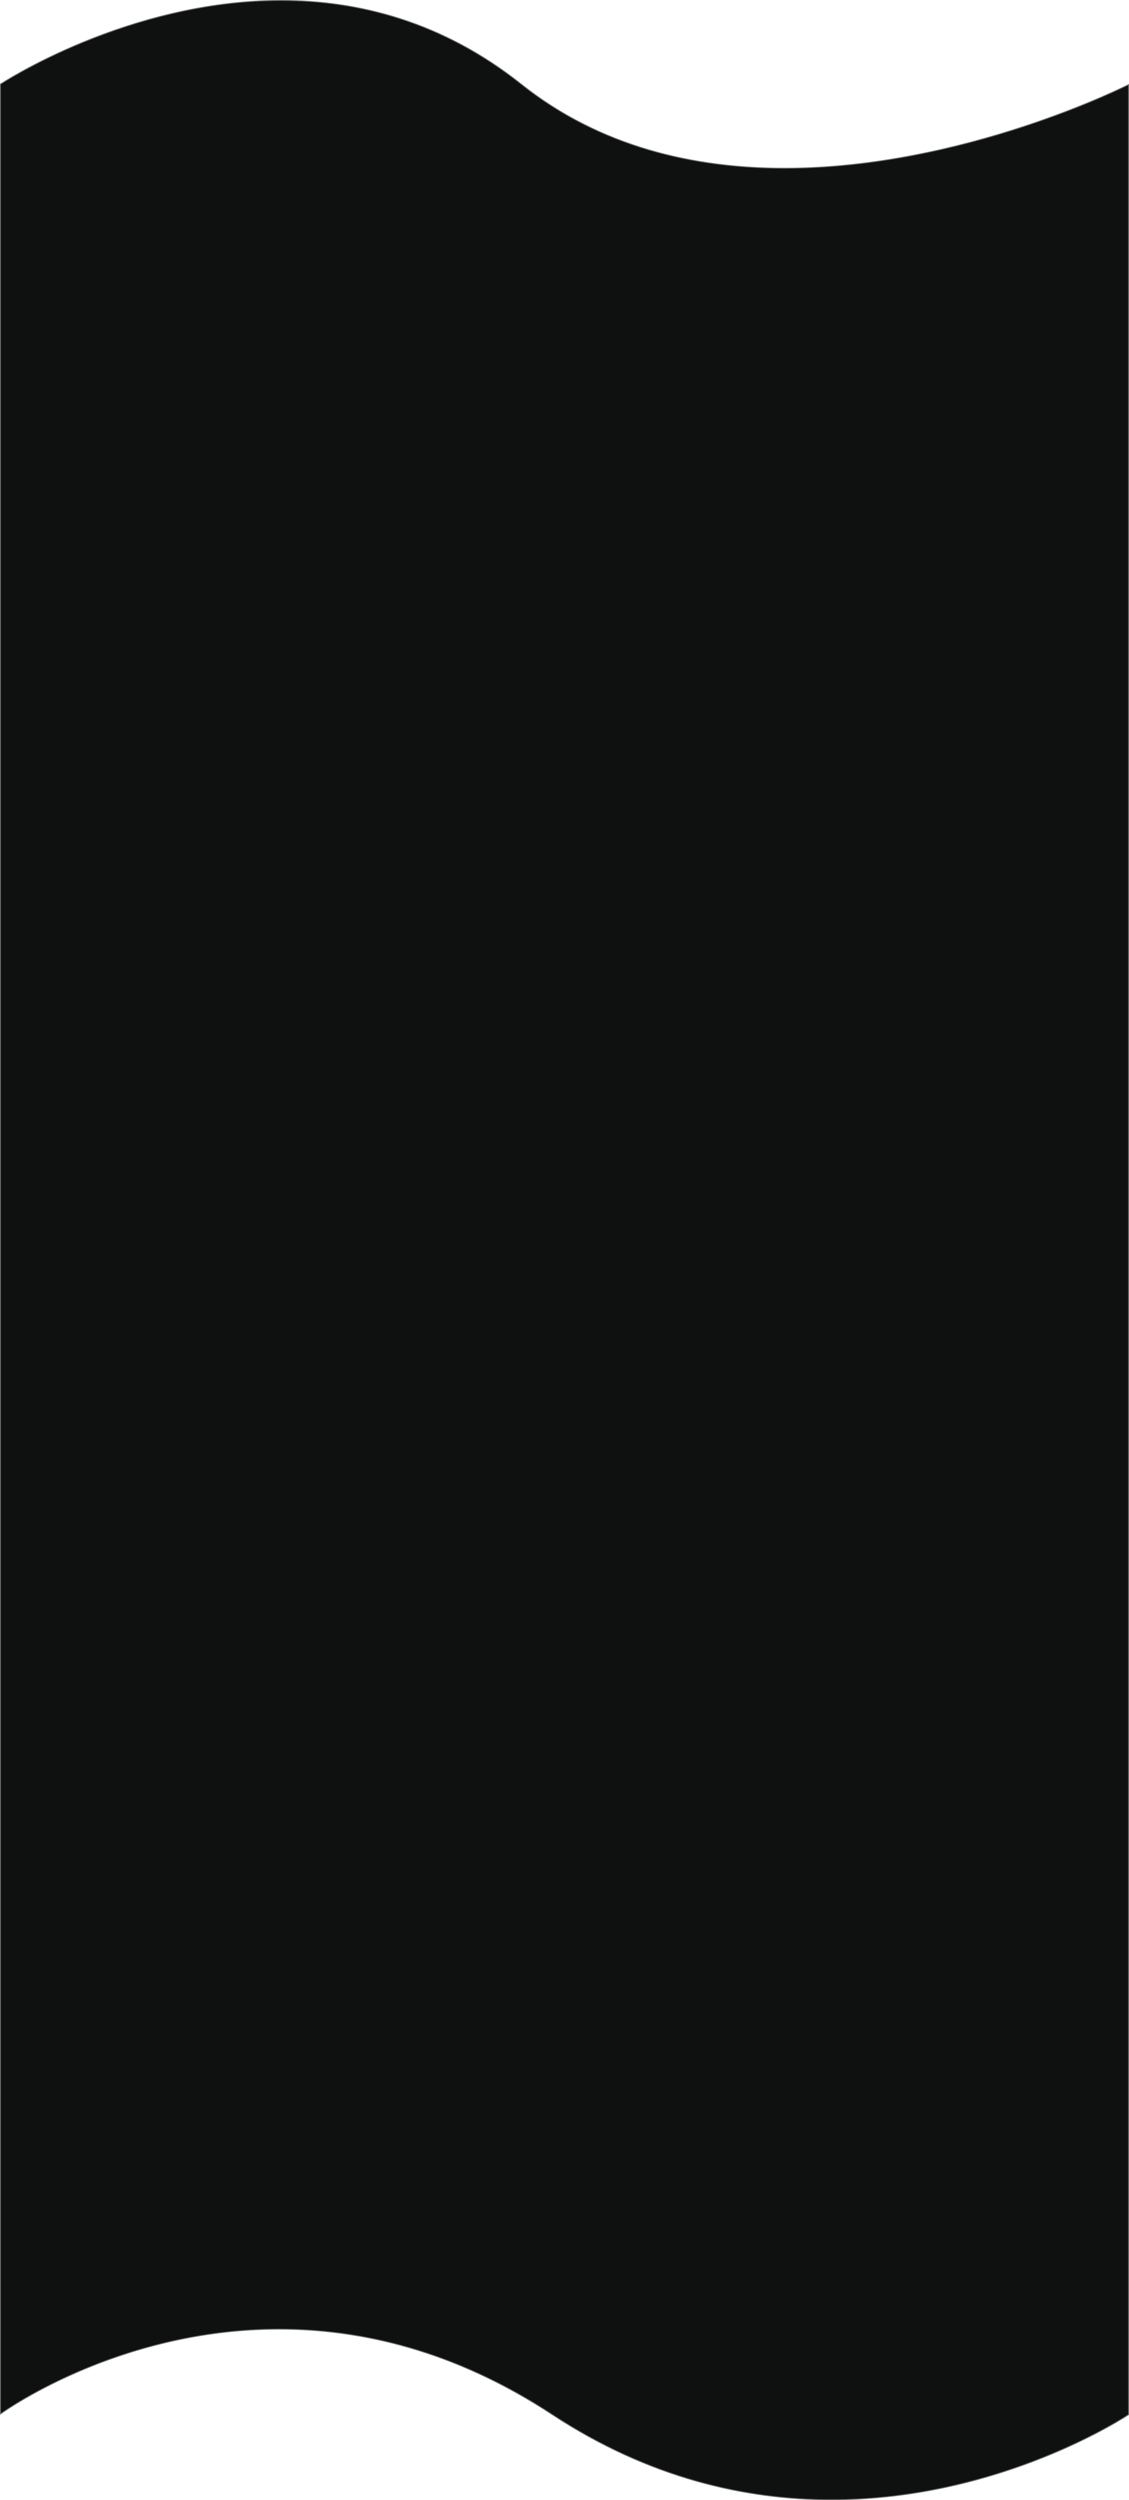 <svg xmlns="http://www.w3.org/2000/svg" width="1269.474" height="2810.82" viewBox="0 0 1269.474 2810.82">
  <g id="Trazado_2046" data-name="Trazado 2046" transform="translate(0 18.159)" fill="#0f1010">
    <path d="M 934.763 2792.161 C 922.563 2792.162 910.255 2791.769 898.182 2790.993 C 885.626 2790.187 872.972 2788.944 860.572 2787.3 C 847.704 2785.593 834.75 2783.405 822.068 2780.798 C 808.934 2778.098 795.724 2774.871 782.805 2771.209 C 769.448 2767.422 756.028 2763.062 742.916 2758.251 C 729.382 2753.284 715.797 2747.696 702.537 2741.642 C 688.87 2735.402 675.164 2728.491 661.801 2721.103 C 648.045 2713.496 634.265 2705.168 620.843 2696.35 C 523.909 2632.666 420.578 2600.375 313.721 2600.375 C 291.776 2600.375 269.458 2601.763 247.385 2604.499 C 227.32 2606.987 207.008 2610.645 187.013 2615.372 C 153.337 2623.332 119.926 2634.432 87.707 2648.363 C 75.049 2653.835 62.548 2659.764 50.549 2665.983 C 40.949 2670.959 31.649 2676.131 22.904 2681.356 C 10.64 2688.684 2.898 2694.08 0.5 2695.791 L 0.5 76.419 C 1.978 75.454 10.718 69.815 25.189 61.84 C 34.498 56.711 44.321 51.633 54.387 46.748 C 66.968 40.641 79.965 34.821 93.017 29.448 C 126.237 15.771 160.007 4.875 193.39 -2.94 C 213.208 -7.58 233.109 -11.17 252.539 -13.612 C 273.91 -16.297 295.239 -17.659 315.935 -17.659 C 326.961 -17.659 338.028 -17.272 348.831 -16.509 C 360.065 -15.716 371.326 -14.494 382.301 -12.877 C 393.691 -11.198 405.091 -9.047 416.187 -6.484 C 427.678 -3.829 439.164 -0.657 450.326 2.943 C 461.866 6.666 473.384 10.953 484.559 15.683 C 496.095 20.566 507.59 26.06 518.725 32.011 C 530.204 38.146 541.622 44.94 552.665 52.205 C 564.033 59.683 575.322 67.871 586.218 76.54 C 664.96 139.191 764.516 170.957 882.12 170.957 C 906.266 170.957 931.431 169.593 956.917 166.902 C 980.084 164.456 1004.037 160.86 1028.11 156.213 C 1068.652 148.386 1110.281 137.474 1151.839 123.778 C 1168.166 118.398 1184.521 112.57 1200.449 106.456 C 1213.193 101.564 1225.694 96.48 1237.605 91.344 C 1255.039 83.827 1266.128 78.38 1268.974 76.96 L 1268.974 2696.5 C 1267.501 2697.475 1258.716 2703.21 1243.948 2711.324 C 1234.456 2716.539 1224.386 2721.701 1214.018 2726.668 C 1201.059 2732.876 1187.594 2738.794 1173.999 2744.257 C 1139.396 2758.163 1103.746 2769.242 1068.041 2777.189 C 1046.842 2781.907 1025.387 2785.558 1004.274 2788.042 C 981.049 2790.774 957.663 2792.159 934.763 2792.161 Z" stroke="none"/>
    <path d="M 315.935 -17.159 C 295.263 -17.159 273.957 -15.799 252.609 -13.117 C 233.199 -10.678 213.318 -7.092 193.519 -2.457 C 160.165 5.35 126.424 16.236 93.231 29.9 C 80.189 35.269 67.201 41.084 54.628 47.186 C 44.57 52.067 34.753 57.141 25.45 62.267 C 11.594 69.902 2.996 75.395 1 76.69 L 1 2694.824 C 4.068 2692.665 11.492 2687.592 22.647 2680.927 C 31.4 2675.697 40.71 2670.519 50.319 2665.539 C 62.328 2659.314 74.84 2653.381 87.508 2647.904 C 119.754 2633.961 153.193 2622.852 186.897 2614.885 C 206.91 2610.154 227.241 2606.493 247.324 2604.003 C 269.416 2601.264 291.756 2599.875 313.721 2599.875 C 420.677 2599.875 524.1 2632.193 621.118 2695.932 C 634.529 2704.743 648.298 2713.064 662.043 2720.665 C 675.395 2728.047 689.089 2734.952 702.745 2741.187 C 715.992 2747.235 729.566 2752.817 743.089 2757.78 C 756.188 2762.586 769.596 2766.942 782.941 2770.726 C 795.848 2774.385 809.046 2777.608 822.169 2780.306 C 834.839 2782.911 847.781 2785.096 860.638 2786.802 C 873.026 2788.445 885.668 2789.687 898.214 2790.493 C 910.276 2791.268 922.573 2791.661 934.763 2791.661 C 957.64 2791.661 981.003 2790.278 1004.205 2787.55 C 1025.299 2785.07 1046.734 2781.423 1067.913 2776.71 C 1103.589 2768.771 1139.209 2757.702 1173.785 2743.808 C 1187.371 2738.35 1200.825 2732.437 1213.775 2726.233 C 1224.136 2721.27 1234.199 2716.111 1243.684 2710.899 C 1257.831 2703.127 1266.484 2697.539 1268.474 2696.231 L 1268.474 77.766 C 1264.751 79.607 1254.018 84.811 1237.803 91.802 C 1225.885 96.941 1213.378 102.028 1200.628 106.922 C 1184.692 113.039 1168.329 118.87 1151.996 124.253 C 1110.417 137.955 1068.767 148.873 1028.205 156.703 C 1004.117 161.353 980.151 164.951 956.969 167.399 C 931.466 170.092 906.283 171.457 882.12 171.457 C 764.4 171.457 664.739 139.654 585.907 76.931 C 575.022 68.271 563.746 60.092 552.39 52.622 C 541.361 45.366 529.955 38.58 518.49 32.452 C 507.367 26.507 495.886 21.02 484.364 16.143 C 473.202 11.419 461.699 7.138 450.172 3.419 C 439.024 -0.177 427.552 -3.346 416.074 -5.997 C 404.992 -8.558 393.604 -10.706 382.228 -12.382 C 371.266 -13.997 360.017 -15.219 348.795 -16.011 C 338.005 -16.773 326.949 -17.159 315.935 -17.159 M 315.935 -18.159 C 402.837 -18.159 497.62 5.409 586.529 76.149 C 675.422 146.875 780.949 170.457 882.12 170.457 C 1084.481 170.457 1269.474 76.149 1269.474 76.149 L 1269.474 2696.768 C 1269.474 2696.768 1127.013 2792.661 934.763 2792.661 C 838.62 2792.661 730.052 2768.697 620.569 2696.768 C 511.106 2624.853 405.653 2600.875 313.721 2600.875 C 129.84 2600.875 -0 2696.768 -0 2696.768 L -0 76.149 C -0 76.149 142.163 -18.159 315.935 -18.159 Z" stroke="none" fill="#707070"/>
  </g>
</svg>

